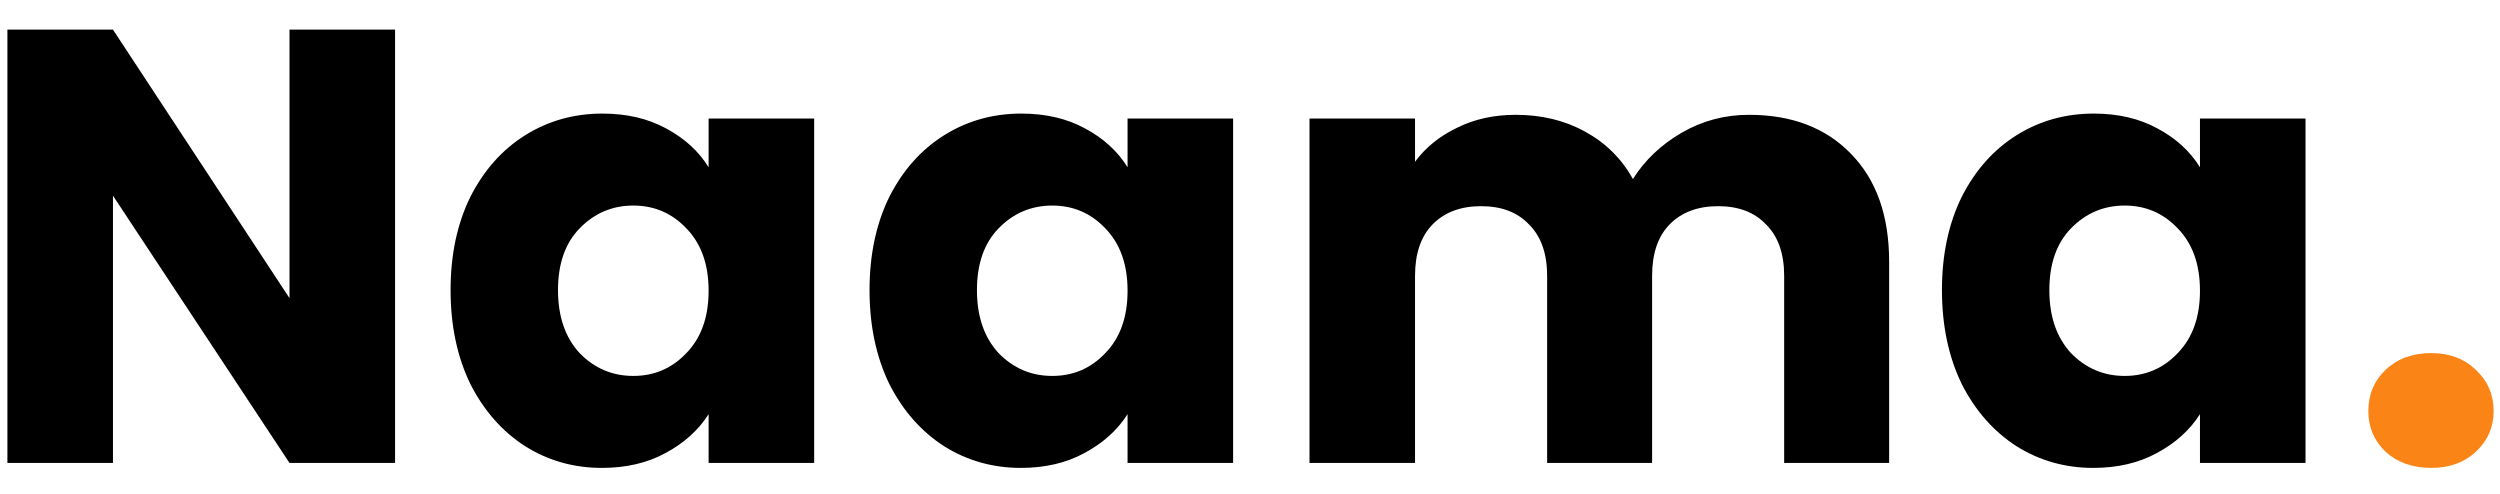 <svg width="81" height="16" viewBox="0 0 81 16" fill="none" xmlns="http://www.w3.org/2000/svg">
<path d="M12.8 15H9.38L3.66 6.34V15H0.24V0.96H3.66L9.38 9.66V0.96H12.8V15ZM14.599 9.4C14.599 8.253 14.812 7.247 15.239 6.38C15.679 5.513 16.272 4.847 17.019 4.38C17.766 3.913 18.599 3.68 19.519 3.68C20.306 3.68 20.992 3.84 21.579 4.16C22.179 4.48 22.639 4.9 22.959 5.42V3.84H26.379V15H22.959V13.42C22.626 13.94 22.159 14.36 21.559 14.68C20.972 15 20.286 15.16 19.499 15.16C18.592 15.16 17.766 14.927 17.019 14.46C16.272 13.98 15.679 13.307 15.239 12.44C14.812 11.56 14.599 10.547 14.599 9.4ZM22.959 9.42C22.959 8.567 22.719 7.893 22.239 7.4C21.772 6.907 21.199 6.66 20.519 6.66C19.839 6.66 19.259 6.907 18.779 7.4C18.312 7.88 18.079 8.547 18.079 9.4C18.079 10.253 18.312 10.933 18.779 11.44C19.259 11.933 19.839 12.18 20.519 12.18C21.199 12.18 21.772 11.933 22.239 11.44C22.719 10.947 22.959 10.273 22.959 9.42ZM28.173 9.4C28.173 8.253 28.387 7.247 28.813 6.38C29.253 5.513 29.847 4.847 30.593 4.38C31.34 3.913 32.173 3.68 33.093 3.68C33.88 3.68 34.567 3.84 35.153 4.16C35.753 4.48 36.213 4.9 36.533 5.42V3.84H39.953V15H36.533V13.42C36.2 13.94 35.733 14.36 35.133 14.68C34.547 15 33.86 15.16 33.073 15.16C32.167 15.16 31.34 14.927 30.593 14.46C29.847 13.98 29.253 13.307 28.813 12.44C28.387 11.56 28.173 10.547 28.173 9.4ZM36.533 9.42C36.533 8.567 36.293 7.893 35.813 7.4C35.347 6.907 34.773 6.66 34.093 6.66C33.413 6.66 32.833 6.907 32.353 7.4C31.887 7.88 31.653 8.547 31.653 9.4C31.653 10.253 31.887 10.933 32.353 11.44C32.833 11.933 33.413 12.18 34.093 12.18C34.773 12.18 35.347 11.933 35.813 11.44C36.293 10.947 36.533 10.273 36.533 9.42ZM56.667 3.72C58.054 3.72 59.154 4.14 59.968 4.98C60.794 5.82 61.208 6.987 61.208 8.48V15H57.807V8.94C57.807 8.22 57.614 7.667 57.227 7.28C56.854 6.88 56.334 6.68 55.667 6.68C55.001 6.68 54.474 6.88 54.087 7.28C53.714 7.667 53.528 8.22 53.528 8.94V15H50.127V8.94C50.127 8.22 49.934 7.667 49.547 7.28C49.174 6.88 48.654 6.68 47.987 6.68C47.321 6.68 46.794 6.88 46.407 7.28C46.034 7.667 45.847 8.22 45.847 8.94V15H42.428V3.84H45.847V5.24C46.194 4.773 46.648 4.407 47.208 4.14C47.767 3.86 48.401 3.72 49.108 3.72C49.947 3.72 50.694 3.9 51.347 4.26C52.014 4.62 52.534 5.133 52.907 5.8C53.294 5.187 53.821 4.687 54.487 4.3C55.154 3.913 55.881 3.72 56.667 3.72ZM62.919 9.4C62.919 8.253 63.133 7.247 63.559 6.38C63.999 5.513 64.593 4.847 65.339 4.38C66.086 3.913 66.919 3.68 67.839 3.68C68.626 3.68 69.313 3.84 69.899 4.16C70.499 4.48 70.959 4.9 71.279 5.42V3.84H74.699V15H71.279V13.42C70.946 13.94 70.479 14.36 69.879 14.68C69.293 15 68.606 15.16 67.819 15.16C66.913 15.16 66.086 14.927 65.339 14.46C64.593 13.98 63.999 13.307 63.559 12.44C63.133 11.56 62.919 10.547 62.919 9.4ZM71.279 9.42C71.279 8.567 71.039 7.893 70.559 7.4C70.093 6.907 69.519 6.66 68.839 6.66C68.159 6.66 67.579 6.907 67.099 7.4C66.633 7.88 66.399 8.547 66.399 9.4C66.399 10.253 66.633 10.933 67.099 11.44C67.579 11.933 68.159 12.18 68.839 12.18C69.519 12.18 70.093 11.933 70.559 11.44C71.039 10.947 71.279 10.273 71.279 9.42Z" fill="black"/>
<path d="M78.774 15.16C78.174 15.16 77.68 14.987 77.294 14.64C76.92 14.28 76.734 13.84 76.734 13.32C76.734 12.787 76.92 12.34 77.294 11.98C77.68 11.62 78.174 11.44 78.774 11.44C79.36 11.44 79.84 11.62 80.214 11.98C80.6 12.34 80.794 12.787 80.794 13.32C80.794 13.84 80.6 14.28 80.214 14.64C79.84 14.987 79.36 15.16 78.774 15.16Z" fill="#FB8416"/>
</svg>
